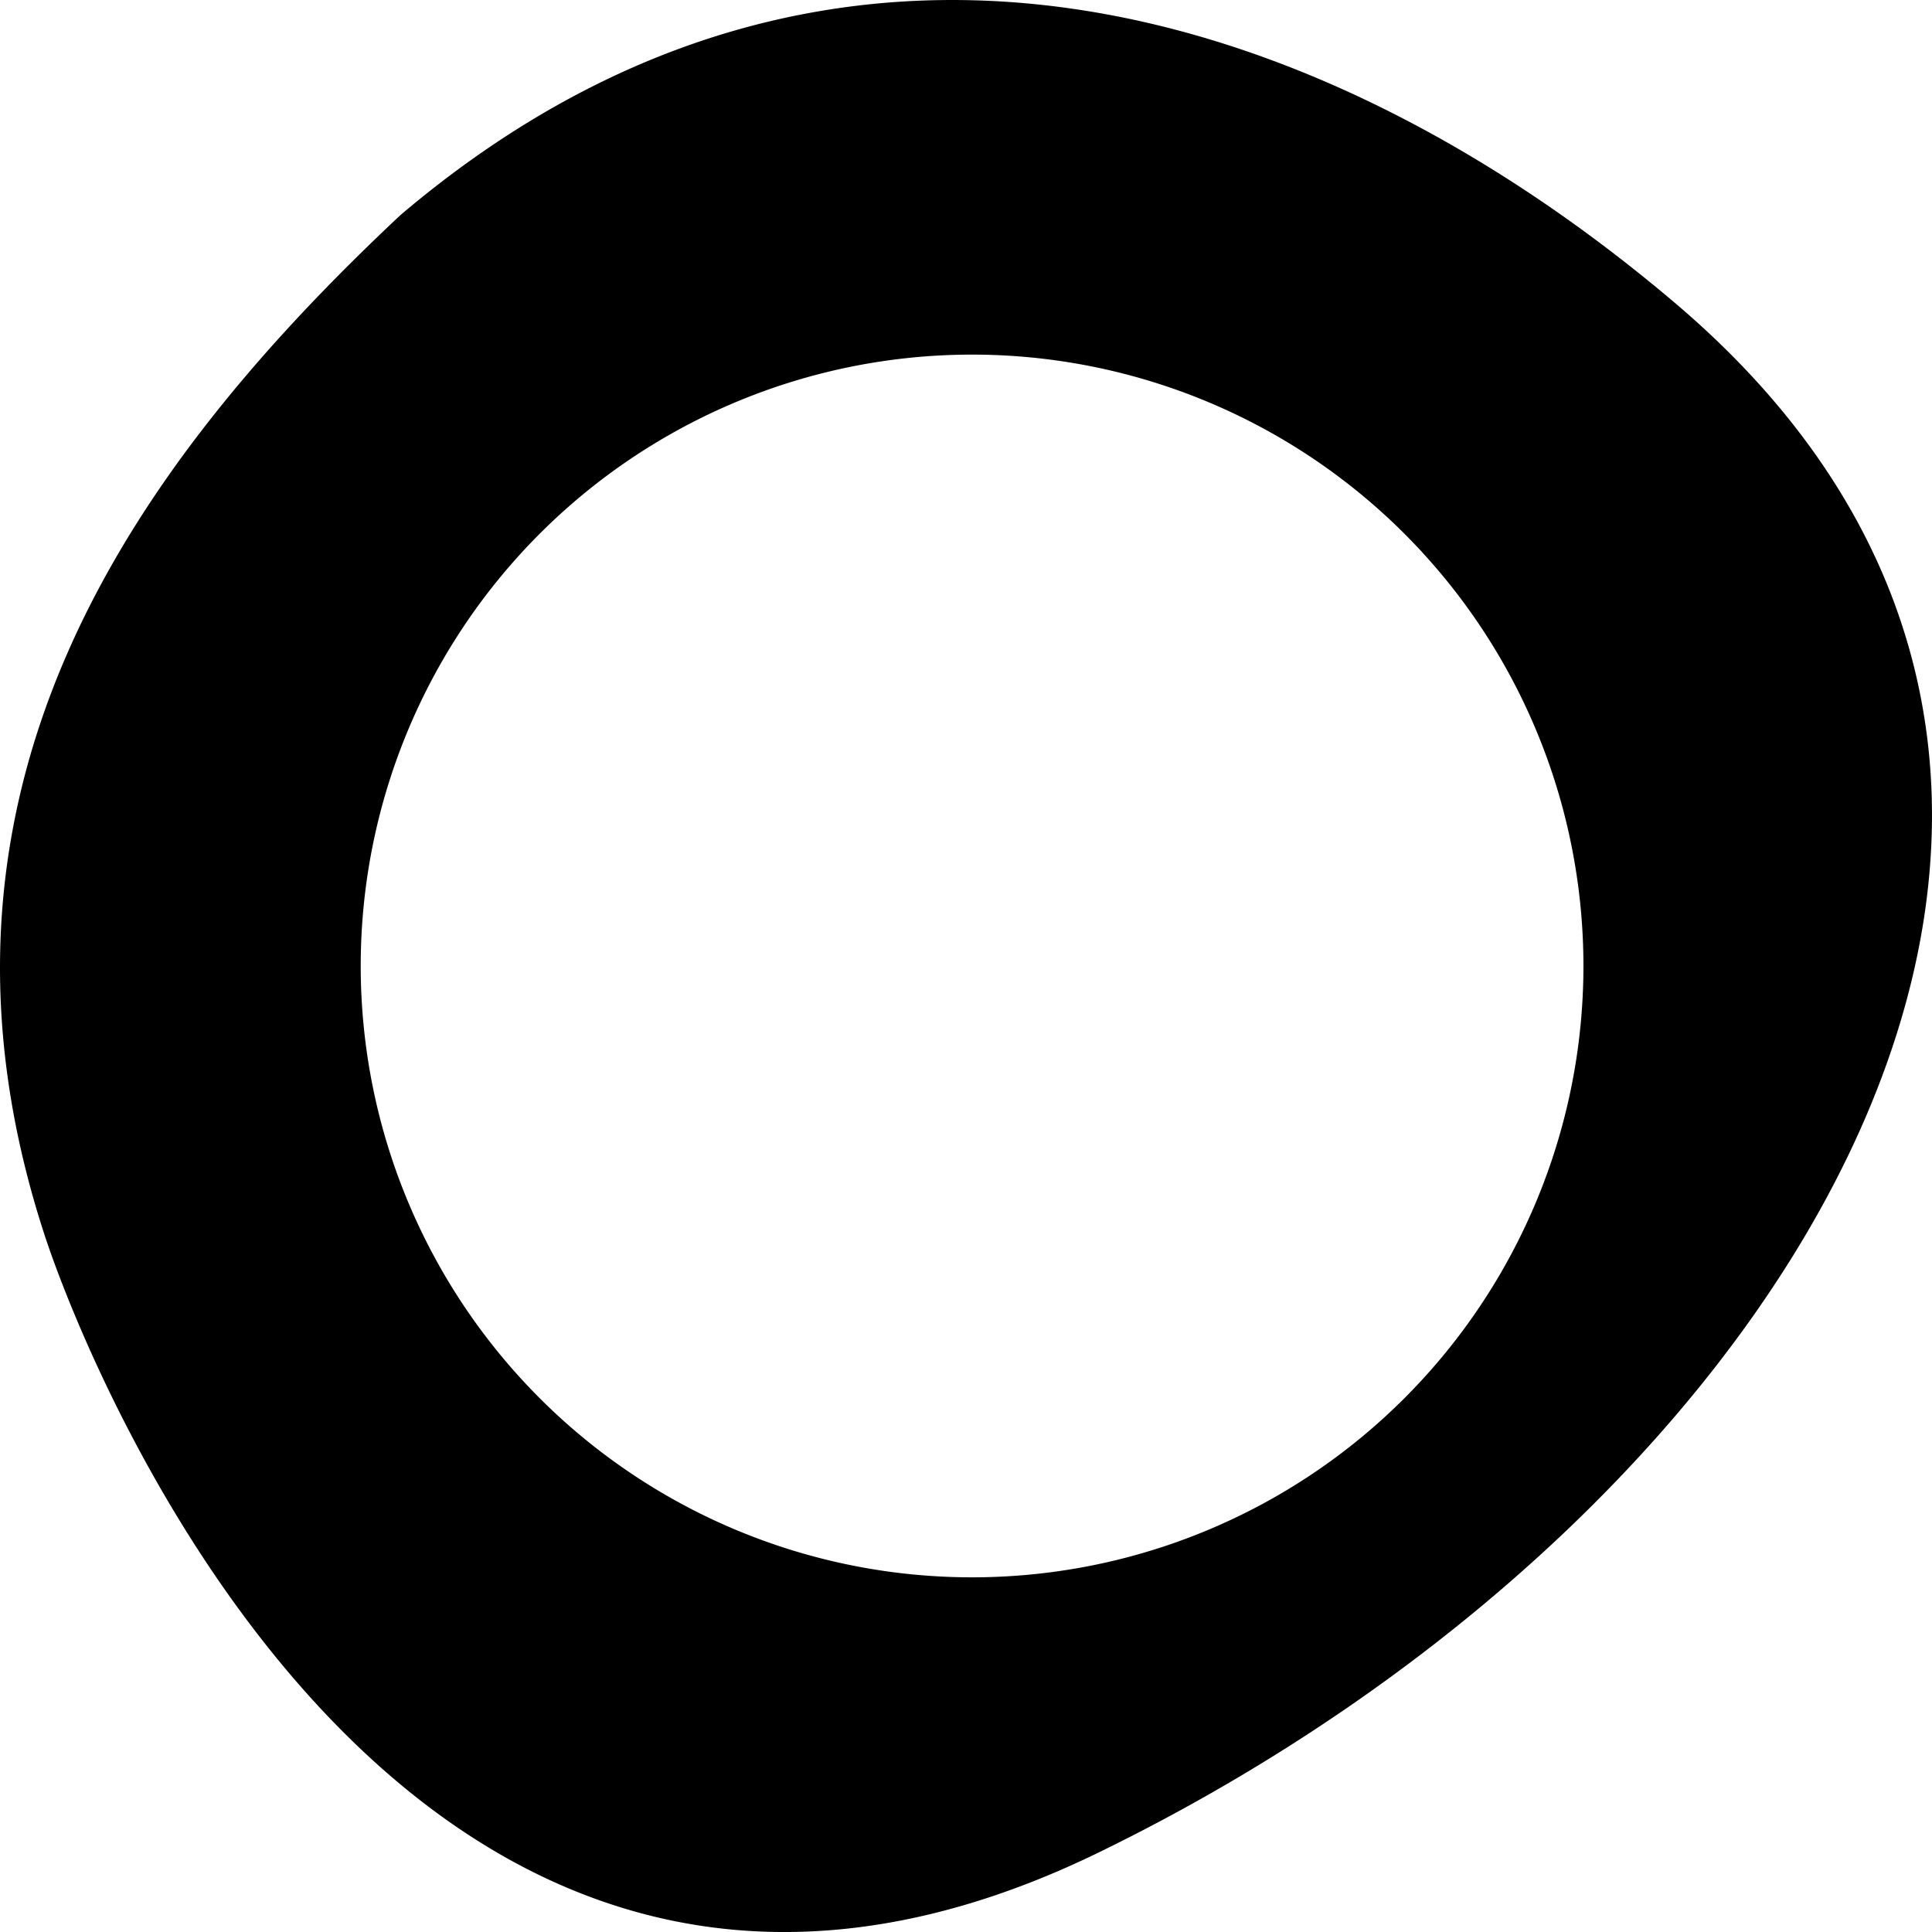 <svg width="32" height="32" fill="none" xmlns="http://www.w3.org/2000/svg">
  <path fill-rule="evenodd" clip-rule="evenodd" d="M18.187 30.688C6.937 36.158 1.537 22.92.726 20.418-1.65 13.08 2.196 7.725 6.632 3.563 13.82-2.541 21.874.035 27.749 5.023c9.34 7.93 2 20.04-9.562 25.665ZM16 26.125a10.126 10.126 0 1 0 0-20.251 10.126 10.126 0 0 0 0 20.251z" fill="#000" style="fill:#000;stroke-width:.667"/>
</svg>